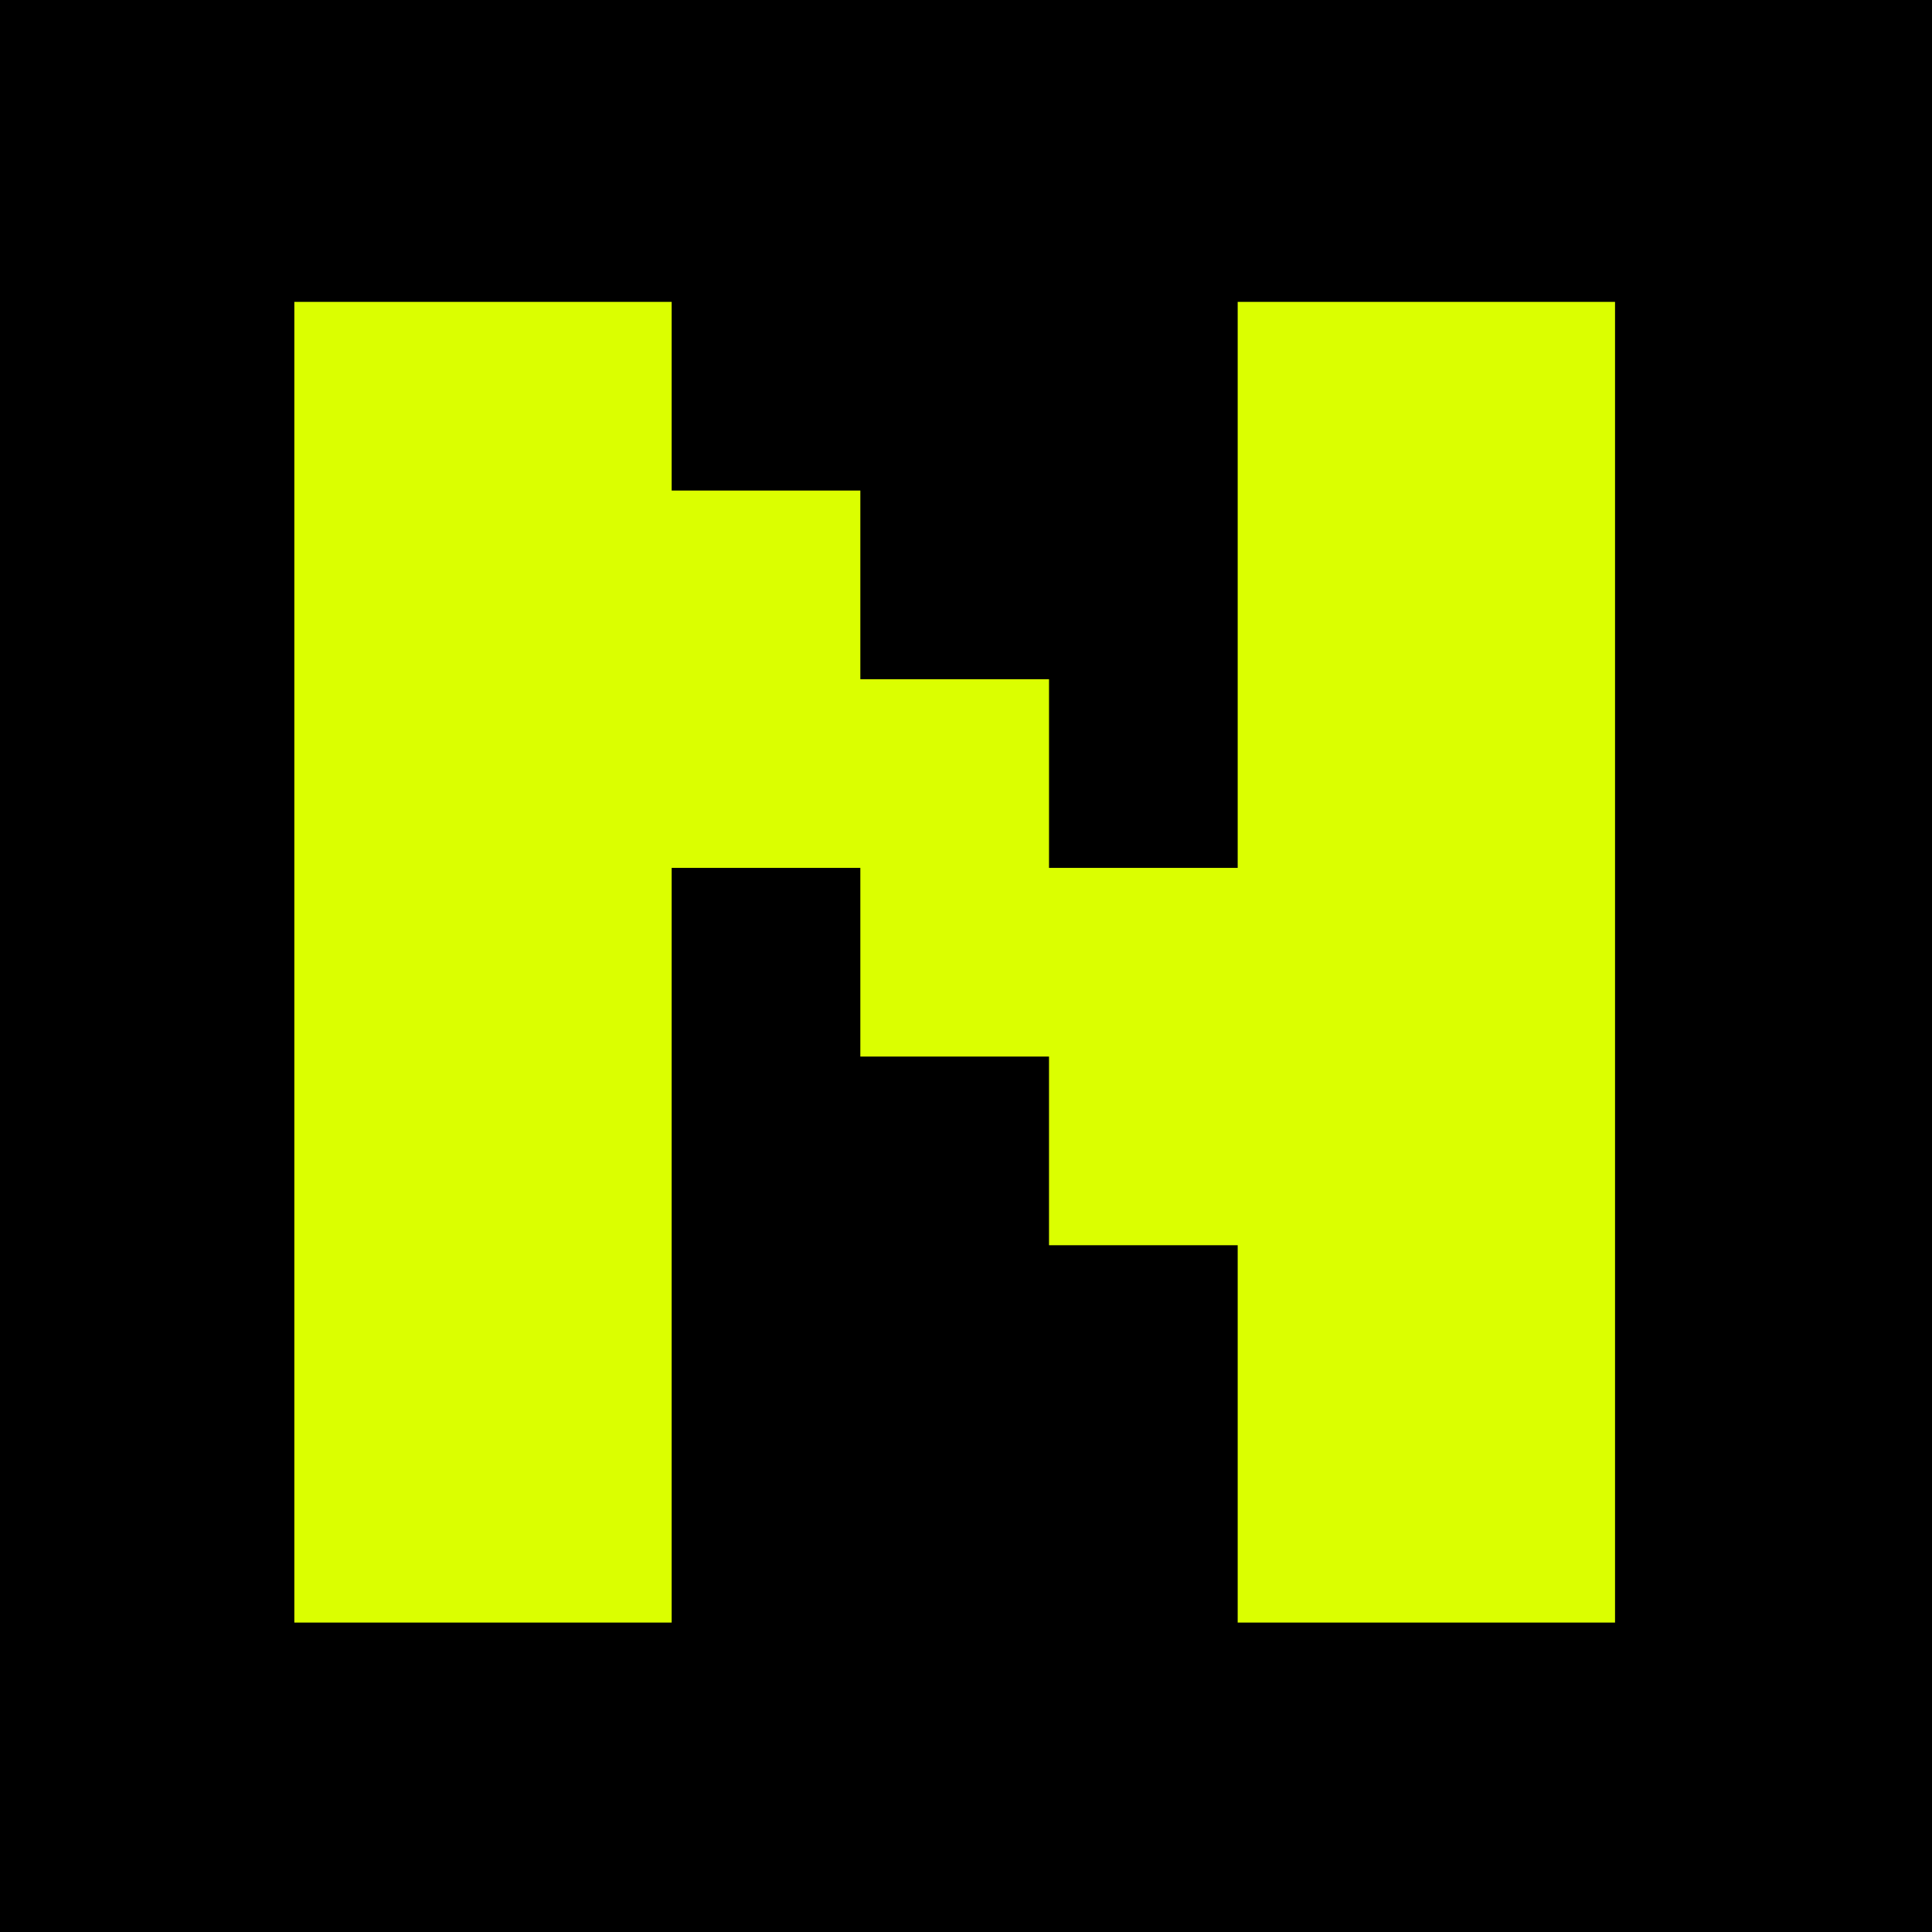 <svg width="256" height="256" viewBox="0 0 256 256" fill="none" xmlns="http://www.w3.org/2000/svg">
<rect x="0" y="0" width="256" height="256" fill="#808080" stroke="none"/>
<g clip-path="url(#clip0_454_91)">
<rect width="256" height="256" fill="black"/>
<path d="M39 215V40H89V65H114V90H139V115H164V40H214V215H164V165H139V140H114V115H89V215H39Z" fill="#DBFF00"/>
</g>
<defs>
<clipPath id="clip0_454_91">
<rect width="256" height="256" fill="white"/>
</clipPath>
</defs>
</svg>
